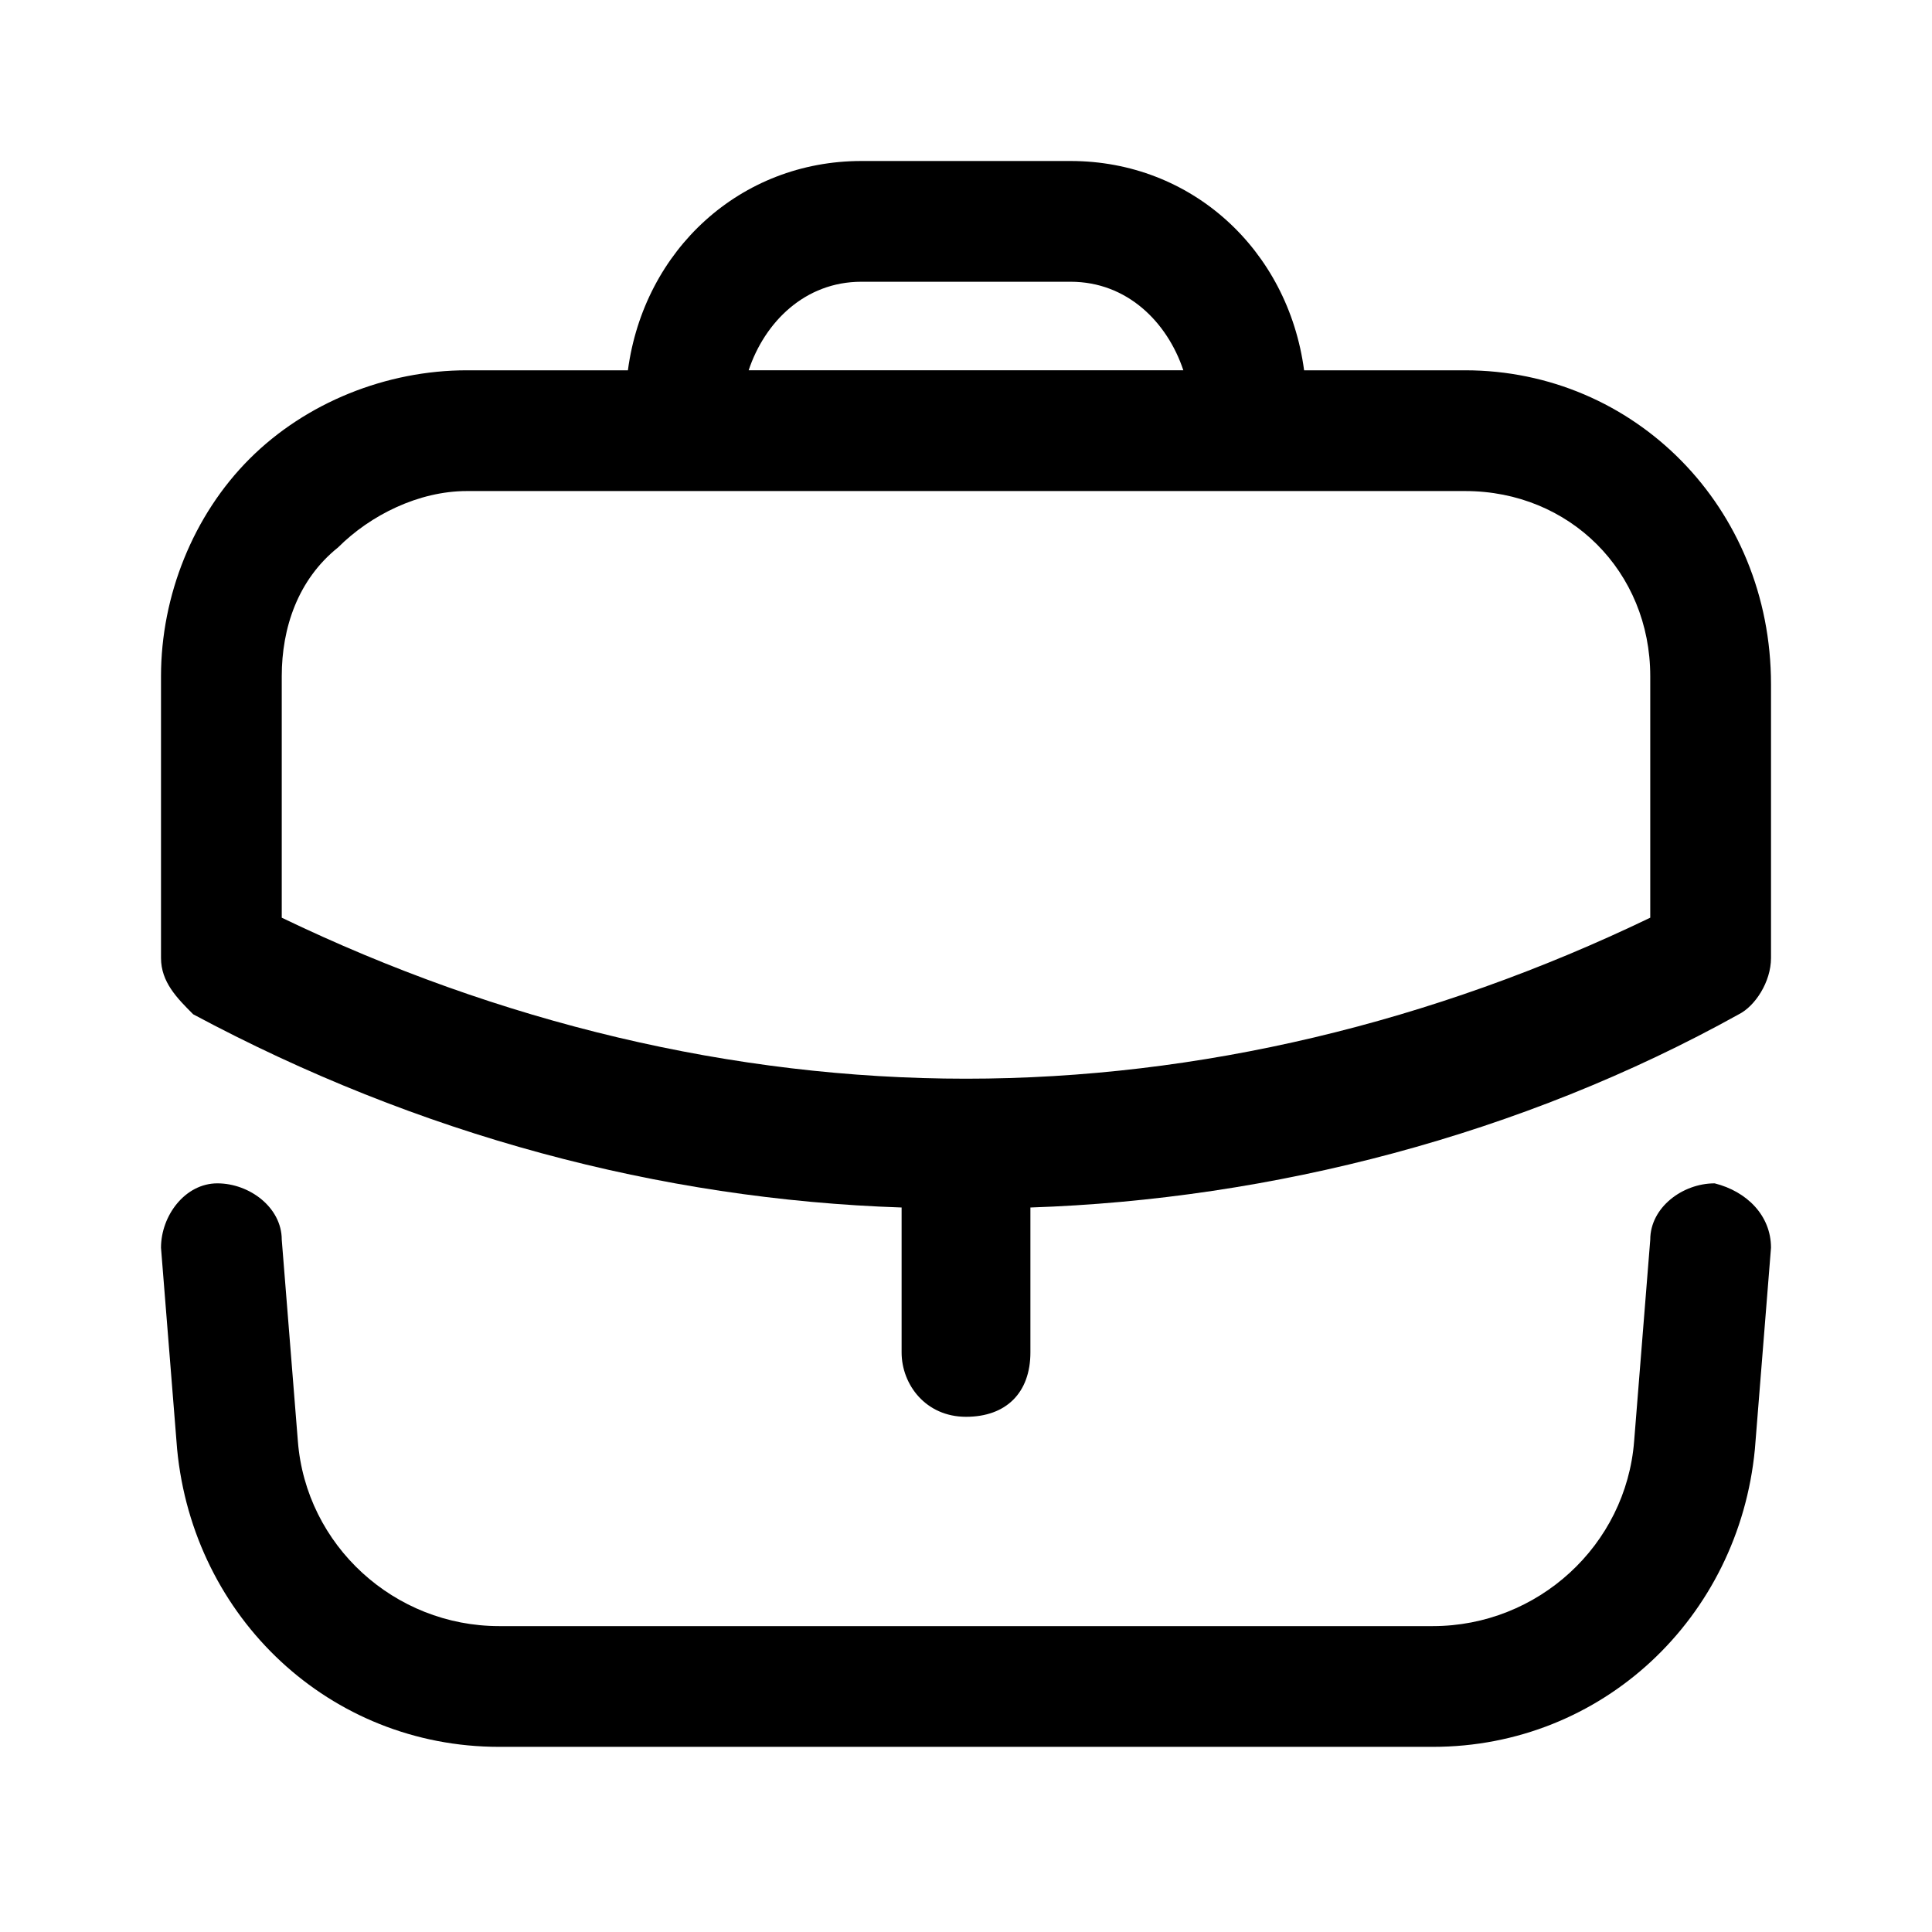 <?xml version="1.0" encoding="utf-8"?>
<!-- Generator: Adobe Illustrator 25.4.1, SVG Export Plug-In . SVG Version: 6.00 Build 0)  -->
<svg version="1.1" id="Calque_1" xmlns="http://www.w3.org/2000/svg" xmlns:xlink="http://www.w3.org/1999/xlink" x="0px" y="0px"
	 viewBox="0 0 24 24" style="enable-background:new 0 0 24 24;" xml:space="preserve">
<style type="text/css">
	.st0{fill:#FFFFFF;fill-opacity:0;}
</style>
<g id="stroke-work" transform="translate(3725 720)">
	<rect id="Rectangle_1538" x="-3725" y="-720" class="st0" width="24" height="24"/>
	<g>
		<path d="M-3706.8-715.4h-2c-0.2-1.5-1.4-2.6-2.9-2.6h-2.6c-1.5,0-2.7,1.1-2.9,2.6h-2c0,0,0,0,0,0c-1,0-2,0.4-2.7,1.1
			c-0.7,0.7-1.1,1.7-1.1,2.7v3.5c0,0.3,0.2,0.5,0.4,0.7c2.8,1.5,5.8,2.3,8.8,2.4v1.8c0,0.4,0.3,0.8,0.8,0.8s0.8-0.3,0.8-0.8v-1.8
			c3-0.1,6.1-0.9,8.8-2.4c0.2-0.1,0.4-0.4,0.4-0.7v-3.4C-3703-713.7-3704.7-715.4-3706.8-715.4z M-3714.3-716.5h2.6
			c0.7,0,1.2,0.5,1.4,1.1h-5.4C-3715.5-716-3715-716.5-3714.3-716.5z M-3704.5-708.6c-2.7,1.3-5.6,2-8.5,2c0,0,0,0,0,0s0,0,0,0
			c-2.9,0-5.8-0.7-8.5-2v-3c0-0.6,0.2-1.2,0.7-1.6c0.4-0.4,1-0.7,1.6-0.7h0h12.4c1.3,0,2.3,1,2.3,2.3V-708.6z"/>
		<path d="M-3703.7-705.3c-0.4,0-0.8,0.3-0.8,0.7l-0.2,2.5c-0.1,1.3-1.2,2.3-2.5,2.3h-11.6c-1.3,0-2.4-1-2.5-2.3l-0.2-2.5
			c0-0.4-0.4-0.7-0.8-0.7c-0.4,0-0.7,0.4-0.7,0.8l0.2,2.5c0.2,2.1,1.9,3.7,4,3.7h11.6c2.1,0,3.8-1.6,4-3.7l0.2-2.5
			C-3703-704.9-3703.3-705.2-3703.7-705.3z"/>
	</g>
</g>
</svg>
